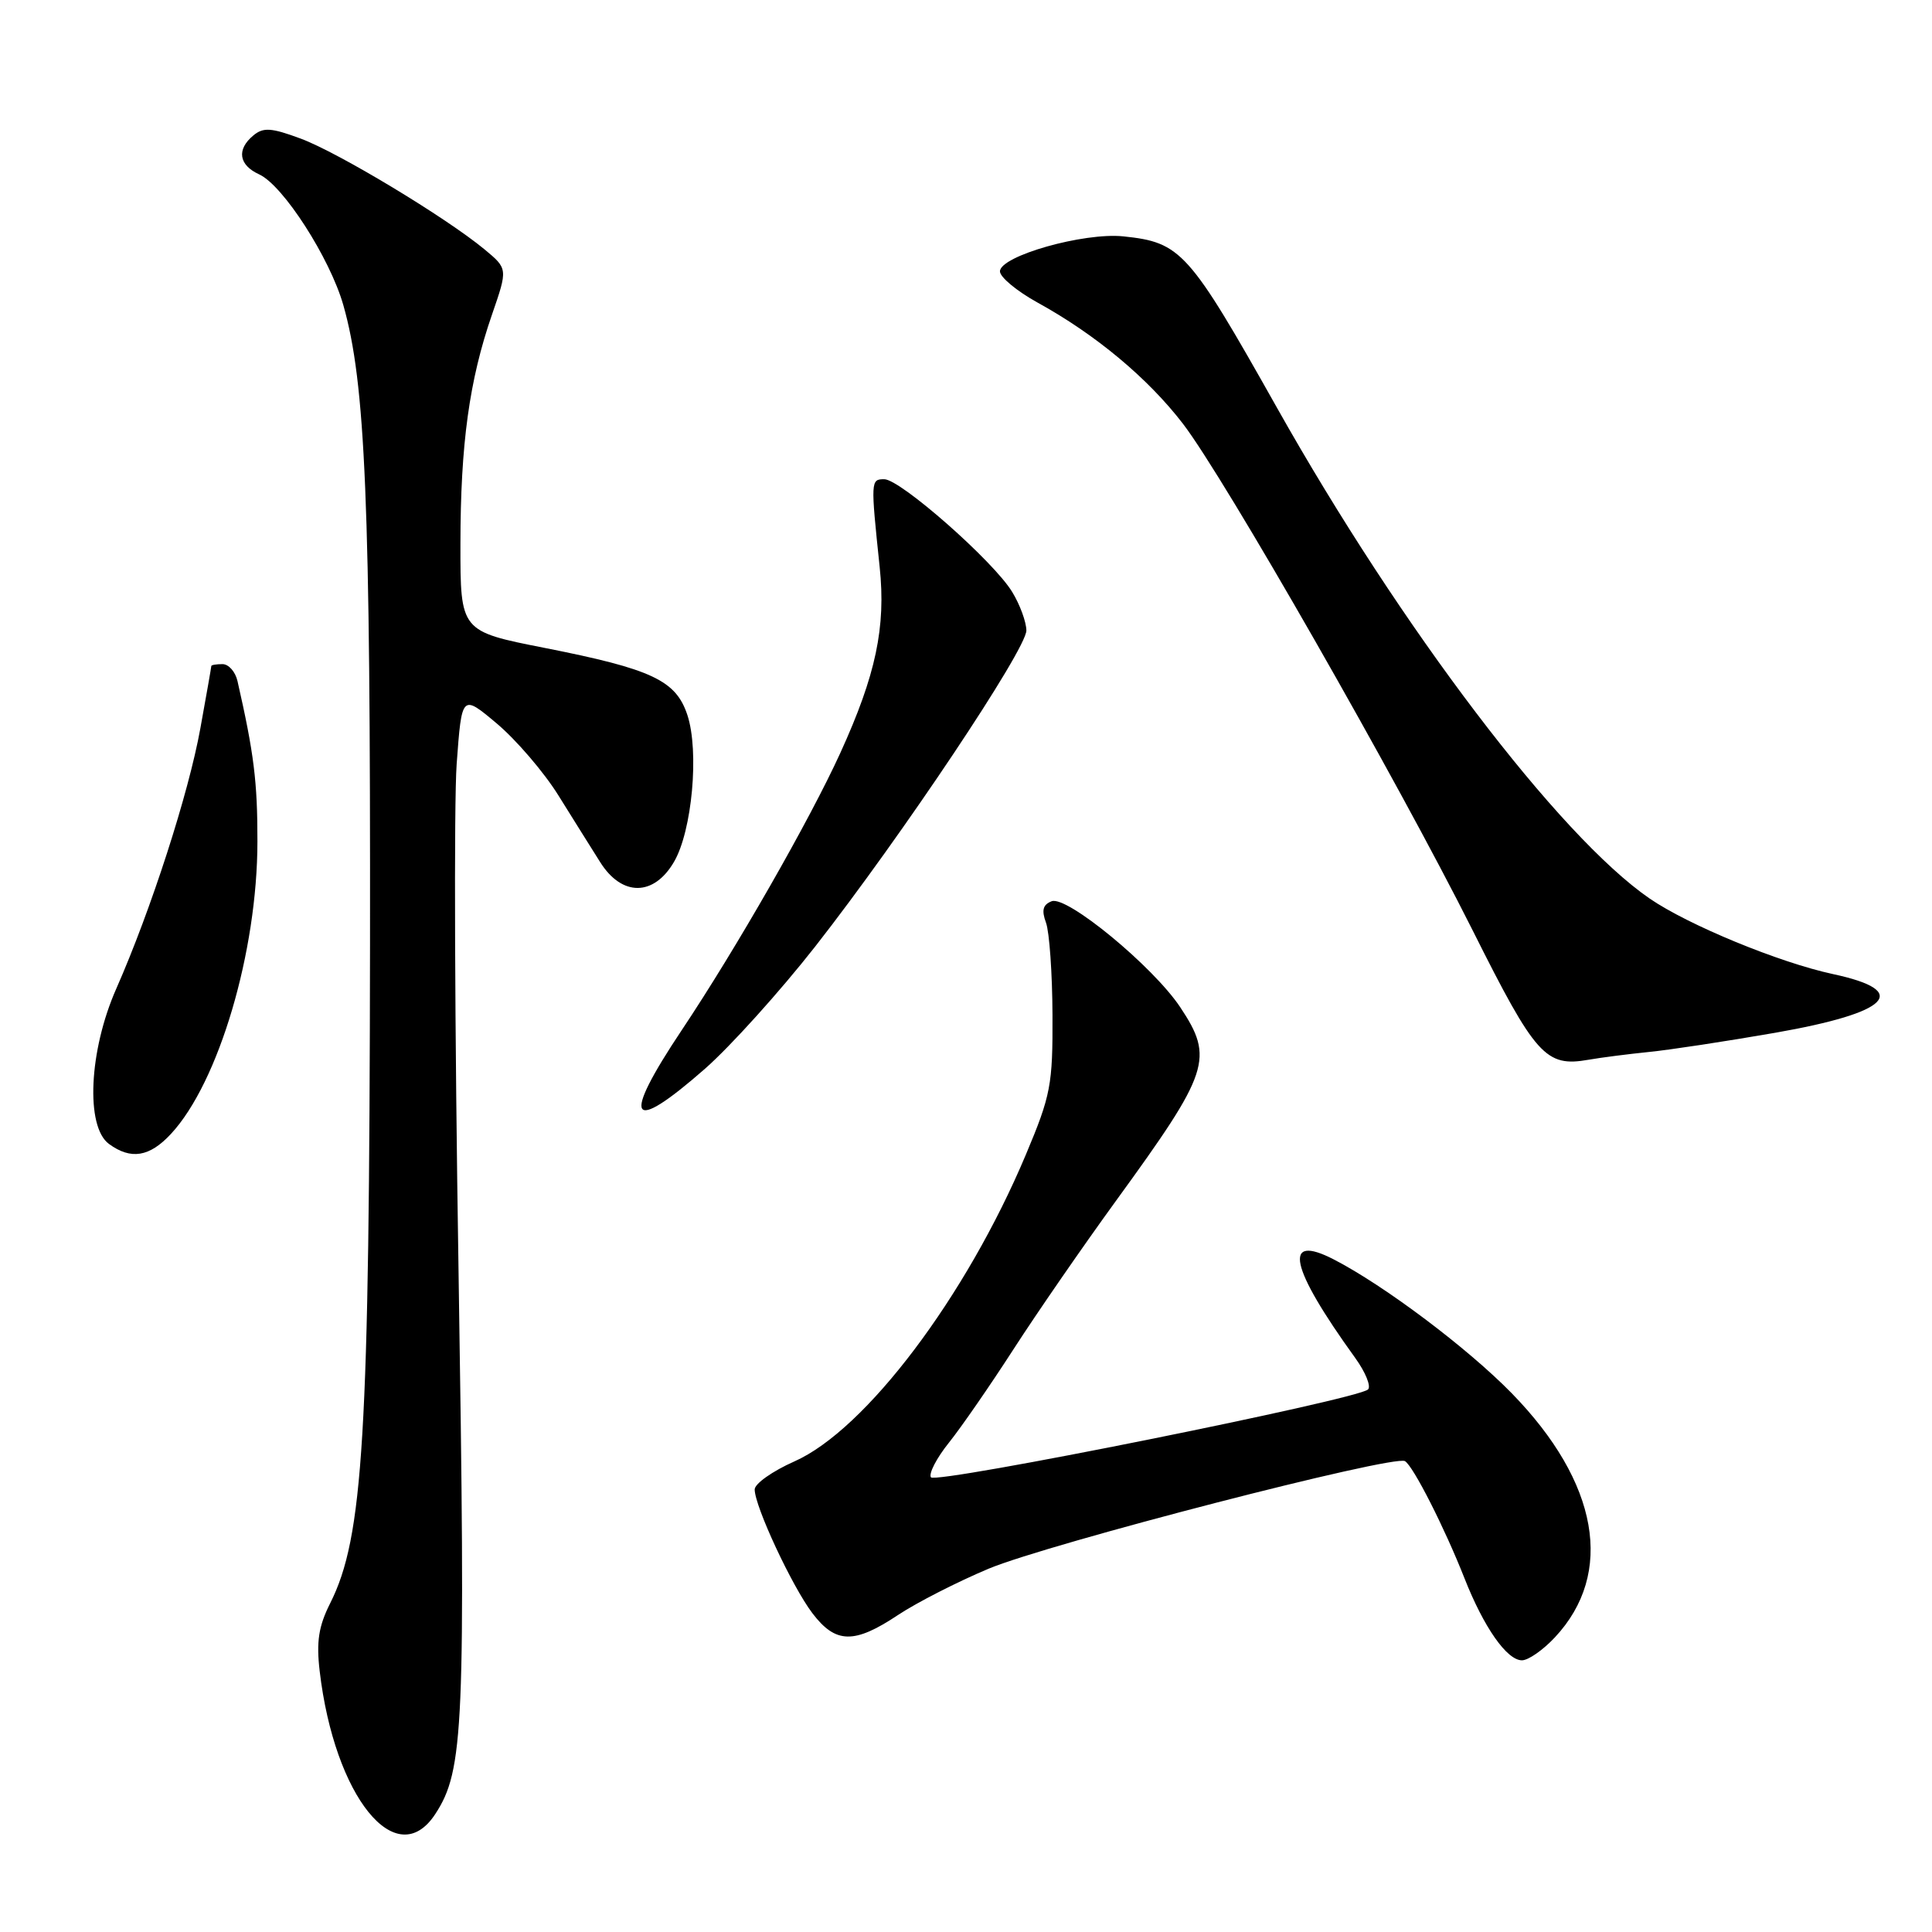 <?xml version="1.0" encoding="UTF-8" standalone="no"?>
<!DOCTYPE svg PUBLIC "-//W3C//DTD SVG 1.1//EN" "http://www.w3.org/Graphics/SVG/1.1/DTD/svg11.dtd" >
<svg xmlns="http://www.w3.org/2000/svg" xmlns:xlink="http://www.w3.org/1999/xlink" version="1.1" viewBox="0 0 256 256">
 <g >
 <path fill="currentColor"
d=" M 57.67 240.38 C 61.47 234.59 61.71 228.87 60.76 168.50 C 60.25 136.60 60.14 106.33 60.51 101.24 C 61.19 91.97 61.19 91.97 65.84 95.88 C 68.40 98.04 72.08 102.32 74.00 105.41 C 75.92 108.50 78.42 112.48 79.54 114.26 C 82.41 118.81 86.64 118.79 89.31 114.20 C 91.71 110.10 92.67 99.55 91.08 94.74 C 89.56 90.15 86.40 88.66 72.16 85.85 C 61.00 83.65 61.00 83.65 61.01 72.08 C 61.02 58.83 62.18 50.39 65.19 41.69 C 67.29 35.61 67.29 35.61 64.21 33.05 C 59.07 28.80 44.79 20.19 39.83 18.36 C 35.95 16.92 34.89 16.85 33.58 17.94 C 31.32 19.81 31.63 21.87 34.35 23.11 C 37.52 24.56 43.71 34.19 45.49 40.42 C 48.44 50.78 49.09 66.51 49.03 125.00 C 48.95 190.38 48.15 203.70 43.75 212.44 C 42.22 215.48 41.90 217.52 42.36 221.44 C 44.32 238.09 52.52 248.24 57.67 240.38 Z  M 206.03 216.96 C 213.97 208.47 211.84 196.42 200.30 184.60 C 194.47 178.64 183.43 170.33 176.73 166.88 C 169.90 163.36 170.89 167.91 179.57 179.93 C 180.93 181.81 181.70 183.70 181.27 184.11 C 179.91 185.44 123.93 196.69 123.35 195.75 C 123.04 195.25 124.11 193.19 125.73 191.17 C 127.35 189.15 131.20 183.58 134.29 178.79 C 137.37 174.01 143.51 165.12 147.92 159.05 C 160.30 142.01 160.89 140.24 156.38 133.45 C 152.79 128.06 141.37 118.64 139.35 119.42 C 138.19 119.87 137.99 120.61 138.60 122.26 C 139.05 123.49 139.44 129.00 139.46 134.50 C 139.50 143.76 139.24 145.13 135.93 153.00 C 128.02 171.81 114.69 189.48 105.25 193.65 C 102.36 194.93 100.00 196.60 100.00 197.36 C 100.00 199.59 104.95 210.20 107.64 213.75 C 110.72 217.81 113.18 217.87 119.00 213.99 C 121.47 212.35 126.88 209.59 131.00 207.86 C 138.99 204.53 184.72 192.71 186.17 193.61 C 187.28 194.29 191.42 202.45 194.06 209.15 C 196.62 215.64 199.67 220.00 201.67 220.00 C 202.51 220.00 204.47 218.63 206.03 216.96 Z  M 22.65 150.25 C 28.98 143.44 34.11 126.10 34.11 111.49 C 34.12 103.59 33.65 99.82 31.47 90.25 C 31.19 89.01 30.30 88.00 29.48 88.00 C 28.67 88.00 28.00 88.11 28.00 88.25 C 28.00 88.39 27.35 92.10 26.55 96.50 C 24.99 105.15 20.00 120.59 15.41 131.00 C 11.78 139.21 11.31 149.29 14.44 151.58 C 17.35 153.71 19.81 153.31 22.65 150.25 Z  M 93.42 141.61 C 96.80 138.64 103.36 131.36 108.01 125.43 C 119.46 110.80 136.00 86.05 136.00 83.54 C 135.99 82.42 135.15 80.11 134.11 78.42 C 131.64 74.36 119.30 63.50 117.17 63.50 C 115.37 63.50 115.36 63.67 116.56 75.13 C 117.40 83.10 116.06 89.43 111.36 99.74 C 107.29 108.67 97.57 125.66 90.34 136.49 C 82.26 148.59 83.37 150.43 93.42 141.61 Z  M 218.50 139.39 C 221.25 139.12 228.77 137.97 235.21 136.85 C 250.47 134.18 253.30 131.30 242.87 129.07 C 235.73 127.53 223.69 122.57 218.57 119.05 C 206.56 110.78 185.62 83.21 169.19 54.00 C 157.52 33.27 156.50 32.12 148.86 31.32 C 143.60 30.77 132.50 33.92 132.50 35.96 C 132.50 36.72 134.73 38.57 137.46 40.08 C 145.14 44.30 152.09 50.09 156.74 56.14 C 162.27 63.34 185.06 103.20 195.14 123.29 C 203.48 139.94 204.81 141.42 210.50 140.42 C 212.15 140.13 215.75 139.67 218.50 139.39 Z "/>
</g>
</svg>